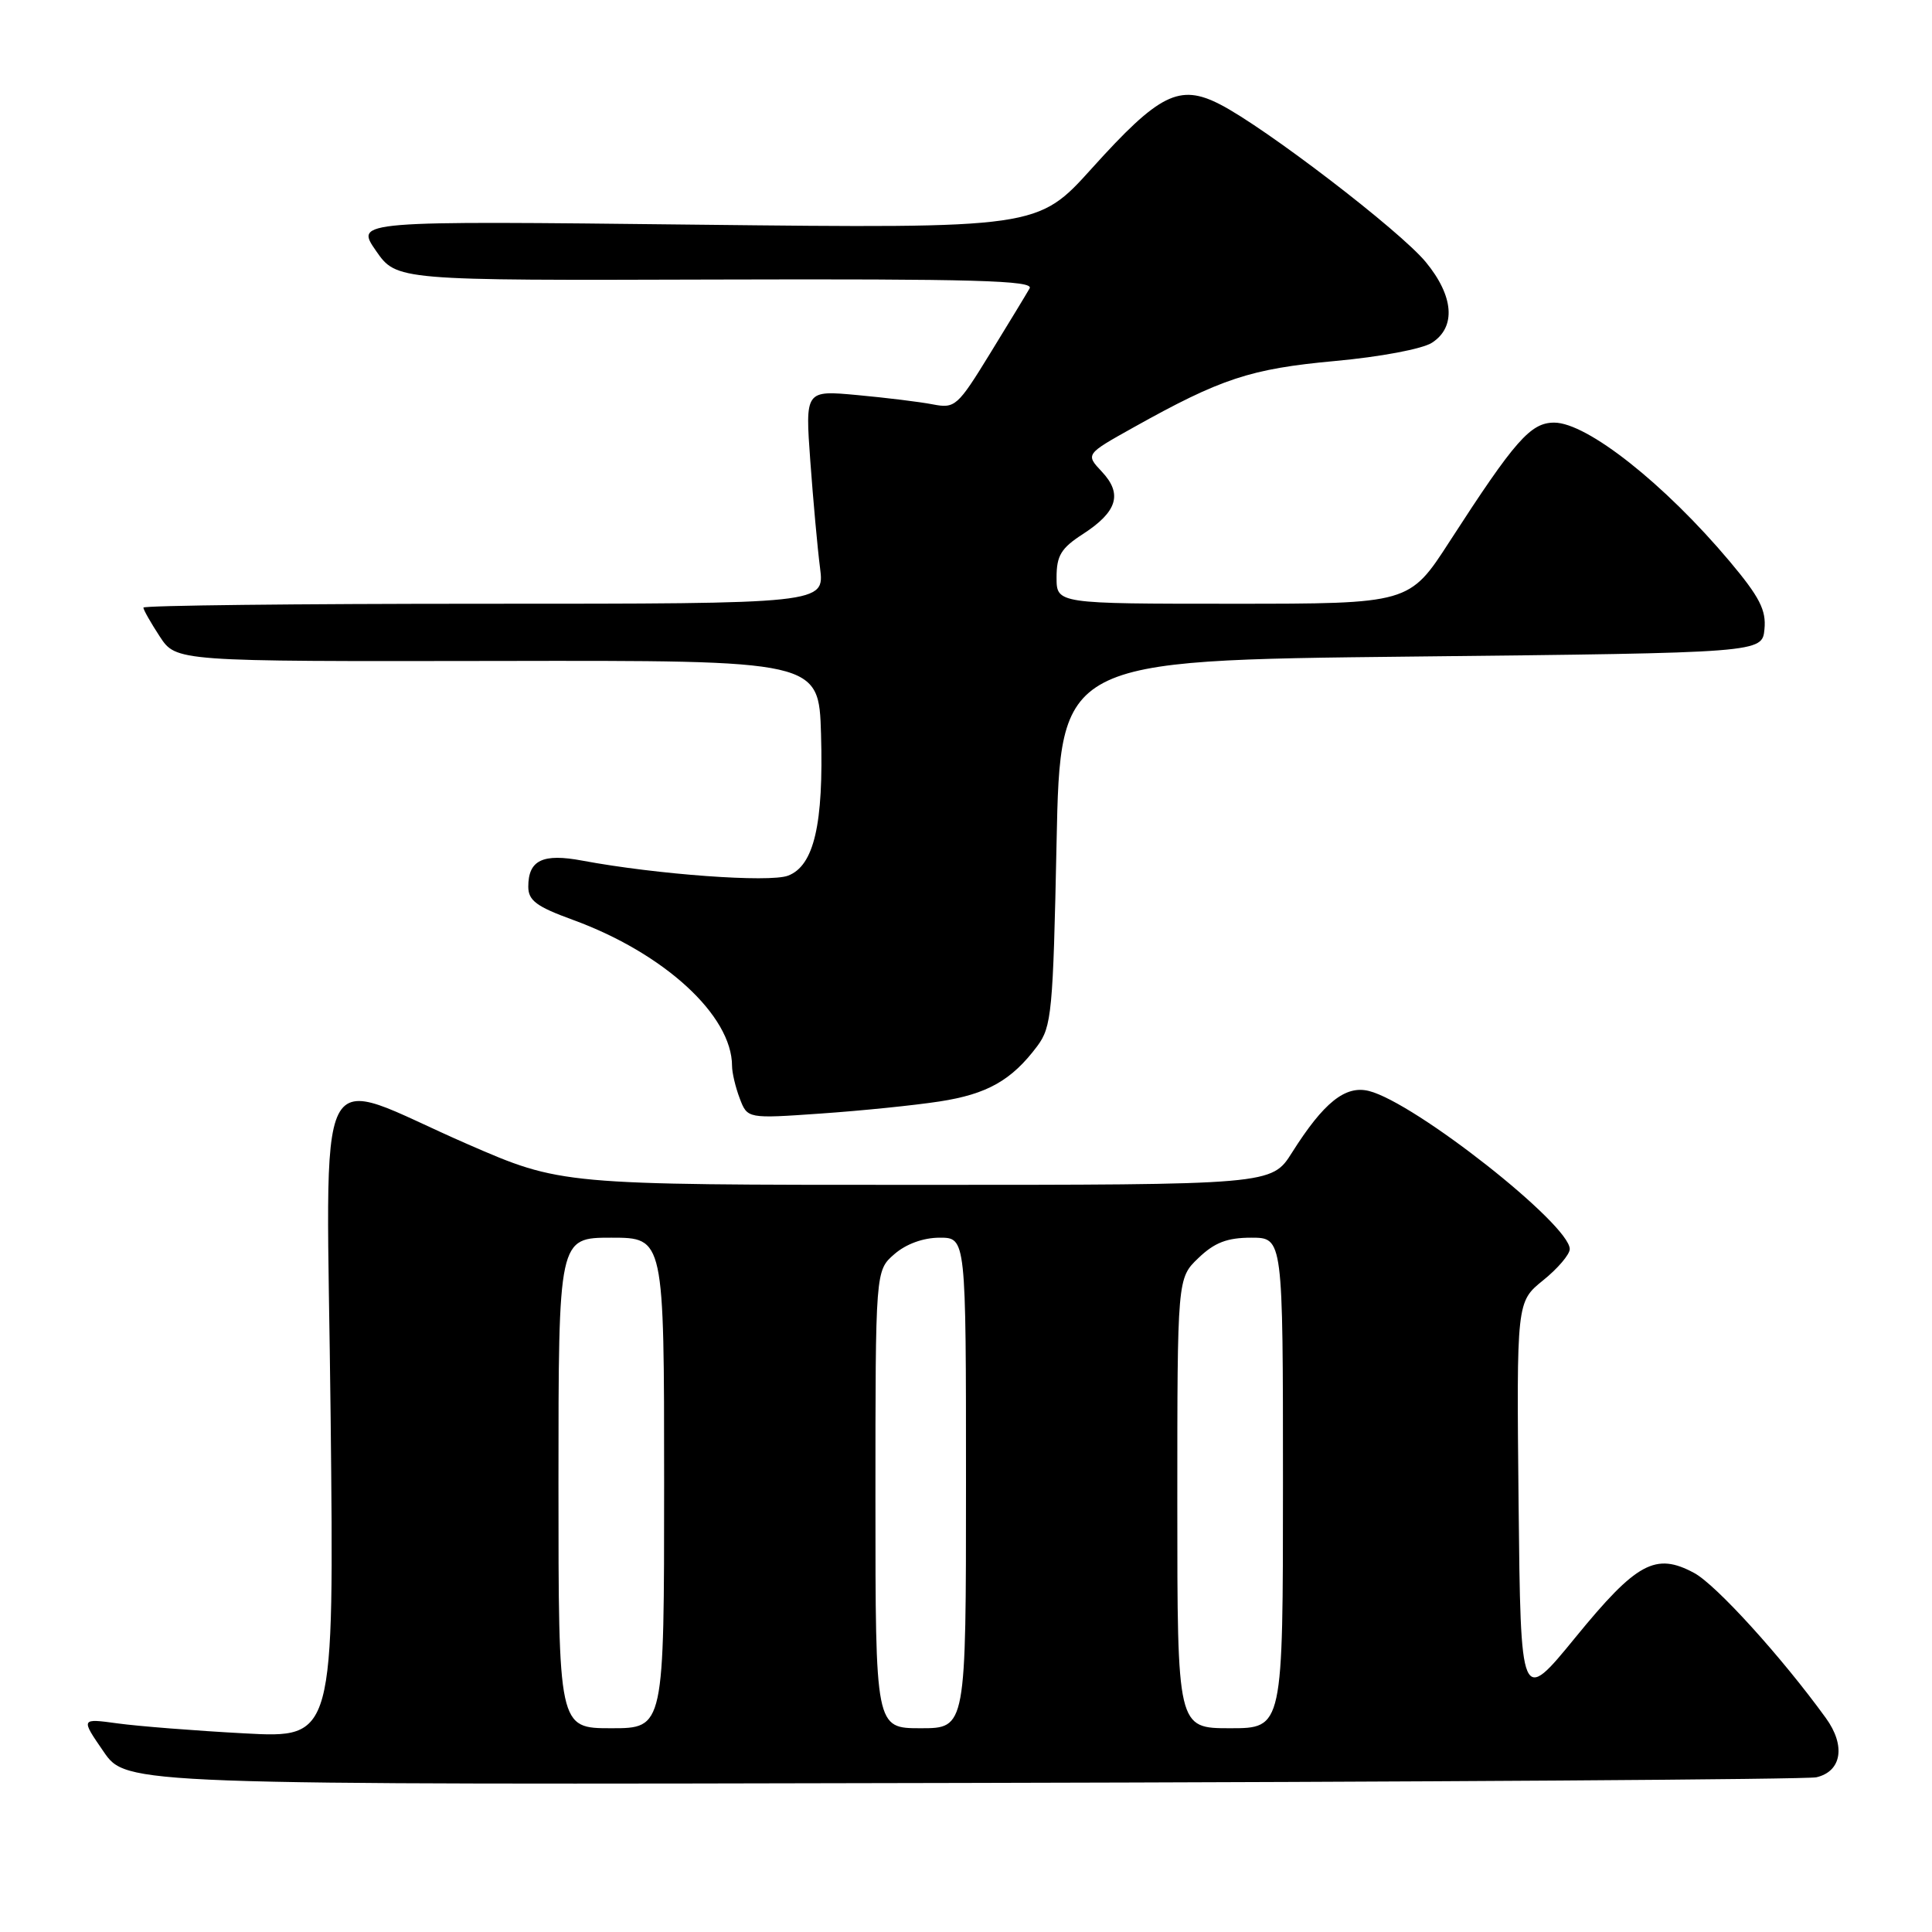 <?xml version="1.0" encoding="UTF-8" standalone="no"?>
<!DOCTYPE svg PUBLIC "-//W3C//DTD SVG 1.1//EN" "http://www.w3.org/Graphics/SVG/1.1/DTD/svg11.dtd" >
<svg xmlns="http://www.w3.org/2000/svg" xmlns:xlink="http://www.w3.org/1999/xlink" version="1.1" viewBox="0 0 256 256">
 <g >
 <path fill="currentColor"
d=" M 240.68 235.50 C 244.04 234.72 244.59 231.30 241.93 227.64 C 236.08 219.56 227.38 209.98 224.49 208.43 C 219.38 205.67 216.87 207.03 208.78 216.93 C 201.50 225.84 201.50 225.84 201.22 199.17 C 200.95 172.50 200.95 172.50 204.47 169.65 C 206.41 168.09 208.00 166.22 208.00 165.51 C 208.00 162.24 187.49 146.09 181.39 144.56 C 178.27 143.78 175.40 146.07 171.20 152.72 C 168.50 157.00 168.50 157.00 121.42 157.00 C 74.34 157.00 74.34 157.00 61.92 151.59 C 41.07 142.52 43.27 138.12 43.81 187.62 C 44.27 230.32 44.27 230.32 32.39 229.68 C 25.85 229.33 18.29 228.73 15.59 228.36 C 10.69 227.69 10.69 227.69 13.72 232.09 C 16.75 236.50 16.75 236.50 127.63 236.25 C 188.61 236.12 239.48 235.78 240.68 235.50 Z  M 124.49 145.95 C 130.81 144.98 134.05 143.15 137.44 138.62 C 139.35 136.06 139.54 134.11 140.00 111.68 C 140.50 87.50 140.50 87.50 187.00 87.00 C 233.50 86.50 233.50 86.50 233.80 83.37 C 234.05 80.84 233.15 79.10 229.18 74.37 C 220.57 64.13 210.29 56.00 205.94 56.00 C 202.81 56.00 200.75 58.34 192.08 71.75 C 186.75 80.00 186.75 80.00 163.37 80.00 C 140.00 80.00 140.00 80.00 140.00 76.51 C 140.00 73.62 140.60 72.63 143.50 70.76 C 148.05 67.81 148.77 65.45 146.01 62.51 C 143.83 60.19 143.83 60.19 150.17 56.65 C 161.80 50.15 165.68 48.87 176.85 47.84 C 182.88 47.29 188.48 46.24 189.75 45.41 C 192.96 43.33 192.64 39.23 188.92 34.72 C 185.50 30.57 167.66 16.90 161.64 13.82 C 156.27 11.07 153.60 12.41 144.70 22.28 C 137.50 30.27 137.50 30.27 92.29 29.77 C 47.07 29.26 47.07 29.26 49.81 33.22 C 52.55 37.17 52.55 37.17 94.86 37.04 C 129.14 36.94 137.03 37.17 136.43 38.21 C 136.03 38.92 133.67 42.80 131.19 46.84 C 126.88 53.86 126.55 54.15 123.59 53.58 C 121.89 53.25 117.39 52.70 113.60 52.35 C 106.69 51.71 106.69 51.71 107.37 61.10 C 107.75 66.27 108.32 72.64 108.66 75.25 C 109.26 80.00 109.26 80.00 64.13 80.00 C 39.31 80.00 19.00 80.23 19.00 80.51 C 19.00 80.80 19.98 82.52 21.17 84.34 C 23.34 87.65 23.34 87.65 65.92 87.58 C 108.50 87.50 108.50 87.50 108.79 97.26 C 109.14 109.22 107.86 114.72 104.42 116.03 C 101.95 116.97 87.02 115.88 77.17 114.04 C 71.91 113.05 70.00 113.97 70.00 117.49 C 70.00 119.32 71.09 120.13 75.87 121.87 C 88.00 126.29 97.00 134.55 97.00 141.25 C 97.00 142.14 97.46 144.08 98.02 145.55 C 99.04 148.23 99.04 148.23 108.77 147.55 C 114.12 147.18 121.19 146.46 124.49 145.95 Z  M 74.00 196.50 C 74.00 164.00 74.00 164.00 81.00 164.00 C 88.00 164.00 88.00 164.00 88.00 196.50 C 88.00 229.00 88.00 229.00 81.00 229.00 C 74.00 229.00 74.00 229.00 74.00 196.50 Z  M 116.00 198.68 C 116.00 168.36 116.00 168.36 118.51 166.18 C 120.06 164.83 122.35 164.00 124.51 164.00 C 128.00 164.00 128.00 164.00 128.00 196.50 C 128.00 229.00 128.00 229.00 122.00 229.00 C 116.00 229.00 116.00 229.00 116.00 198.68 Z  M 156.00 199.19 C 156.00 169.37 156.00 169.37 158.80 166.69 C 160.94 164.64 162.61 164.00 165.80 164.00 C 170.00 164.00 170.00 164.00 170.00 196.50 C 170.00 229.00 170.00 229.00 163.00 229.00 C 156.00 229.00 156.00 229.00 156.00 199.19 Z "/>
</g>
</svg>